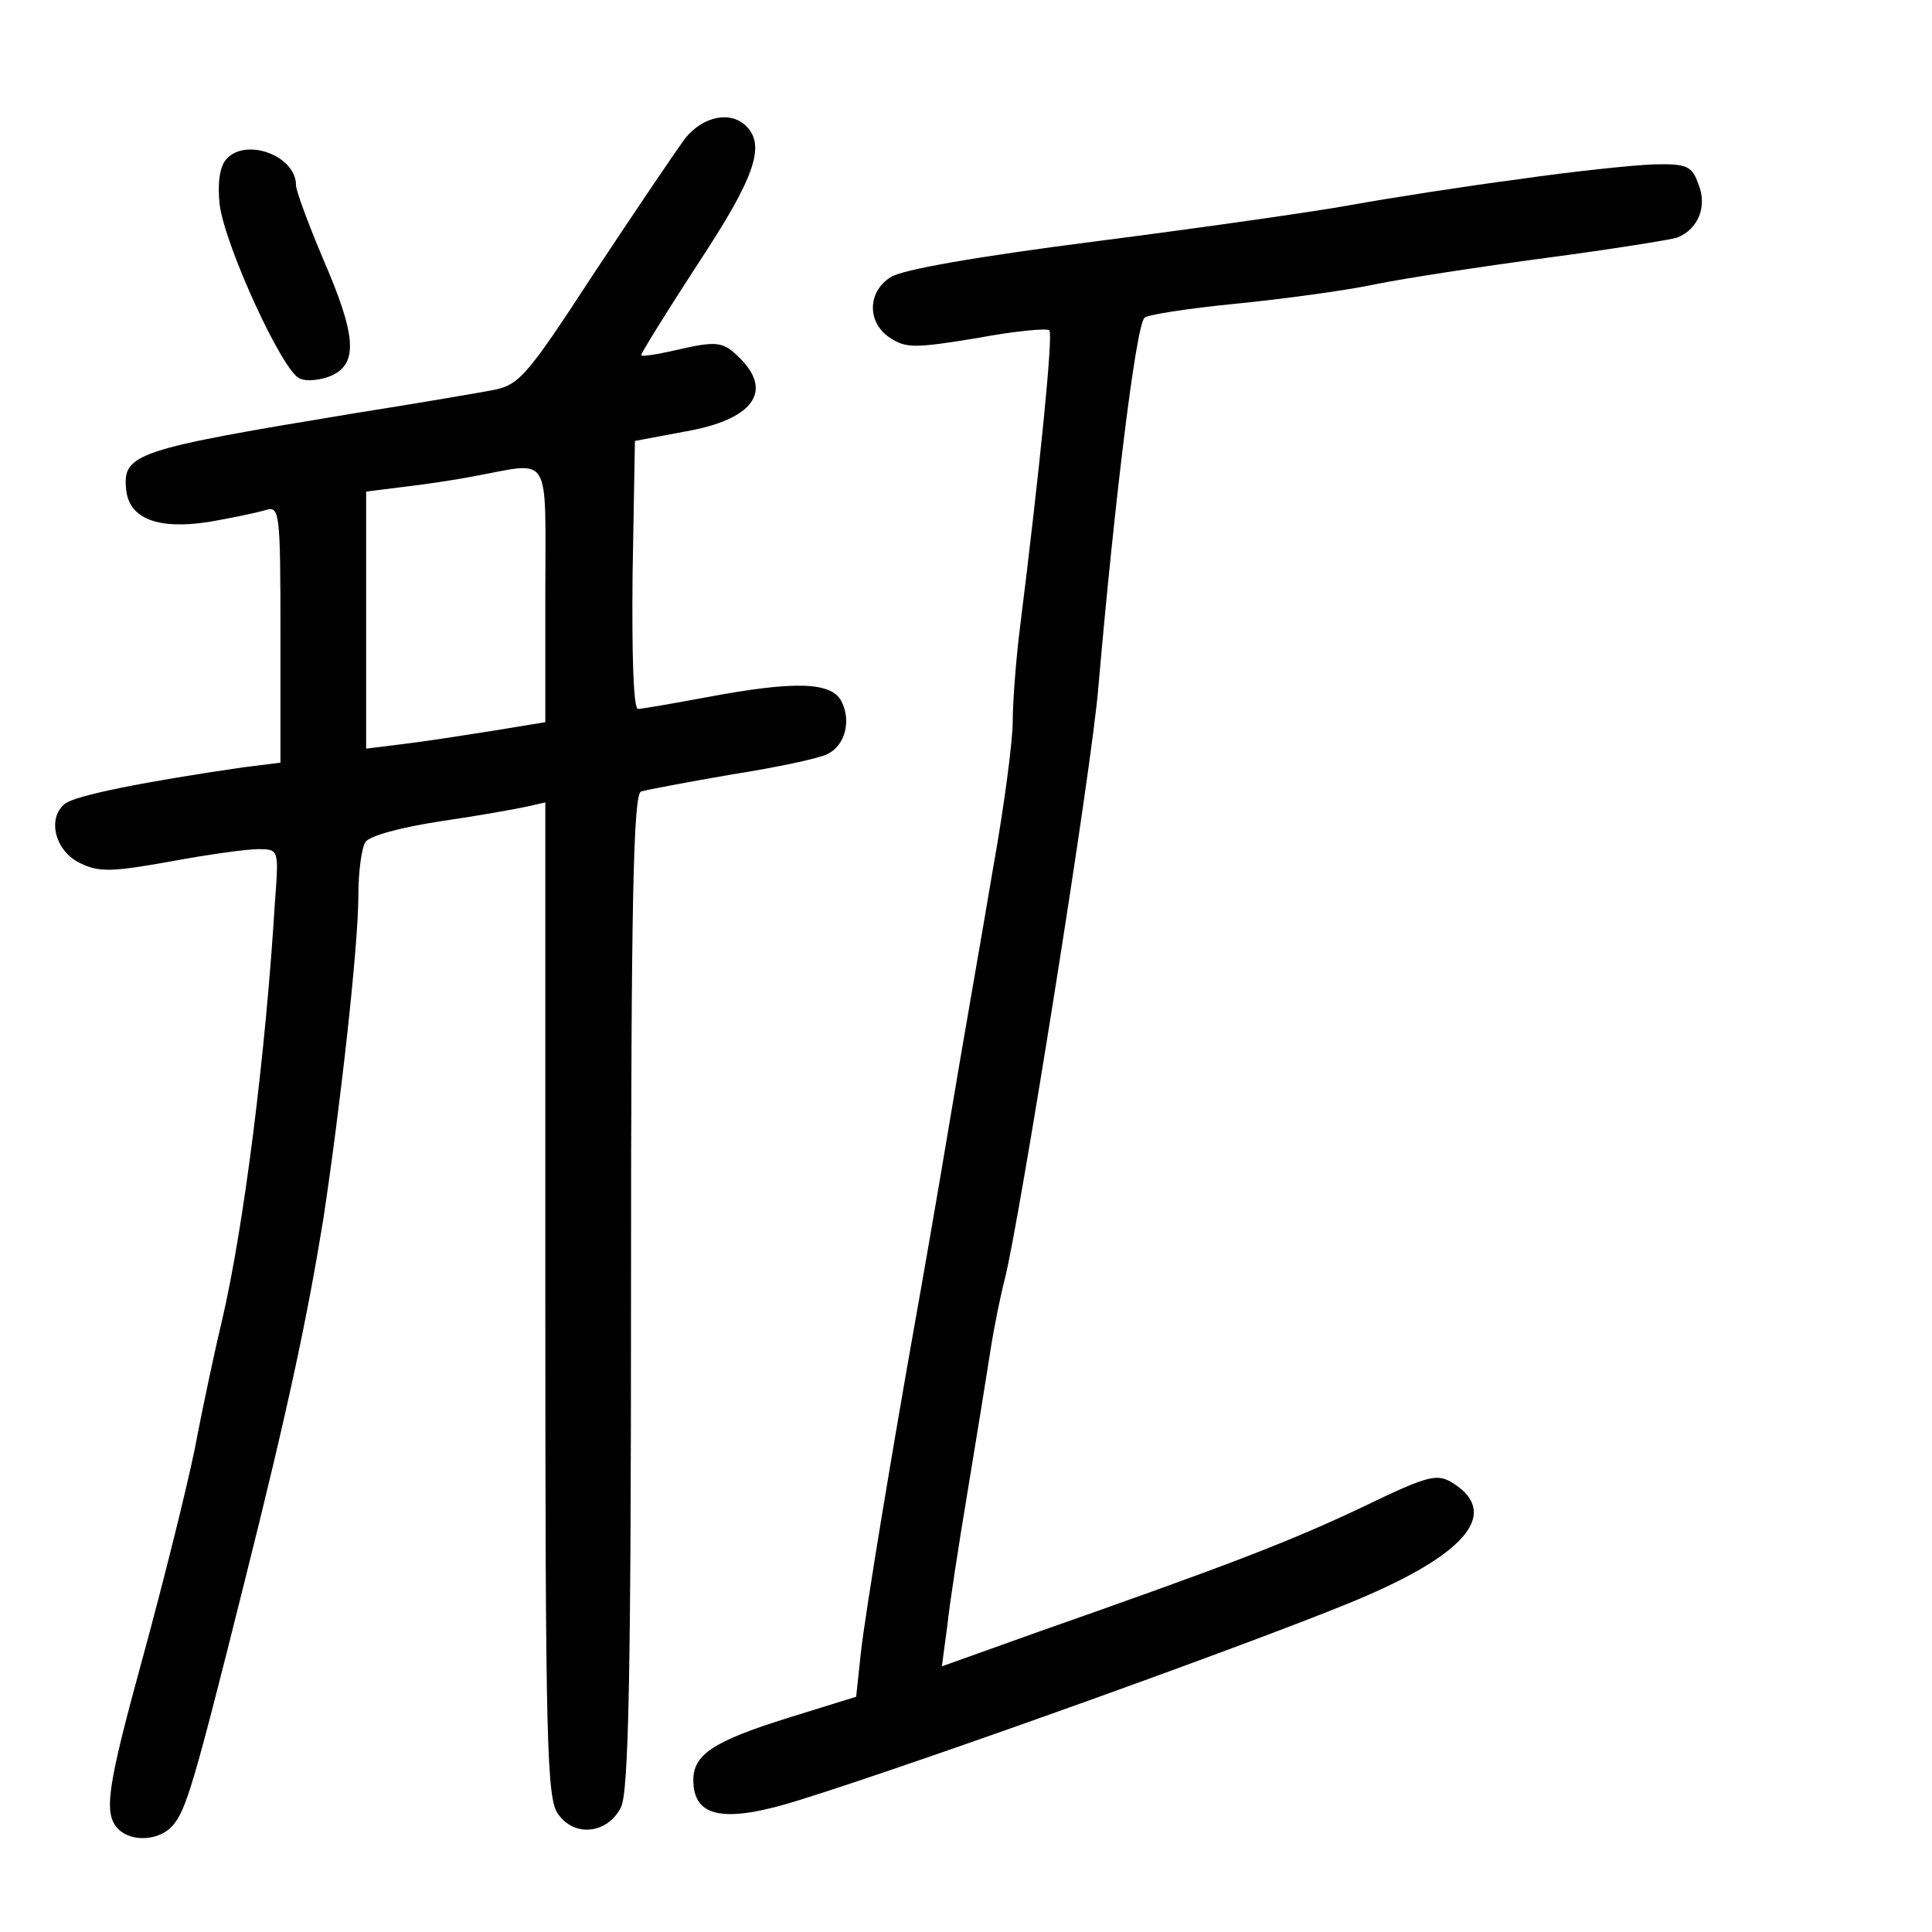 <?xml version="1.0" standalone="no"?>
<!DOCTYPE svg PUBLIC "-//W3C//DTD SVG 20010904//EN"
 "http://www.w3.org/TR/2001/REC-SVG-20010904/DTD/svg10.dtd">
<svg version="1.0" xmlns="http://www.w3.org/2000/svg"
 width="248pt" height="248pt" viewBox="0 0 248 248"
 preserveAspectRatio="xMidYMid meet">
<g transform="translate(0,248) scale(0.1,-0.1)"
fill="#000000" stroke="none">
<path d="M880 2303 c-12 -16 -64 -93 -117 -173 -92 -141 -97 -145 -137 -152
-22 -4 -98 -17 -168 -28 -285 -47 -301 -52 -296 -99 4 -37 41 -51 106 -41 29
5 62 12 72 15 19 6 20 1 20 -159 l0 -165 -48 -6 c-124 -18 -216 -36 -229 -47
-23 -19 -12 -61 20 -76 24 -12 42 -11 115 2 48 9 99 16 113 16 27 0 27 0 22
-67 -12 -197 -40 -418 -68 -538 -8 -33 -24 -107 -35 -165 -12 -58 -42 -177
-66 -265 -46 -168 -52 -203 -32 -223 17 -17 53 -15 70 5 17 20 27 53 92 313
57 227 81 342 101 465 22 145 45 351 45 415 0 30 4 61 9 69 5 8 45 19 98 27
48 7 98 16 111 19 l22 5 0 -638 c0 -568 2 -640 16 -660 21 -31 64 -26 81 8 10
19 13 170 13 663 0 501 3 638 13 641 6 2 59 12 117 22 58 9 113 21 122 26 23
11 31 43 18 68 -13 25 -61 26 -173 5 -43 -8 -83 -15 -88 -15 -6 0 -8 70 -7
172 l3 172 64 12 c87 15 114 51 71 94 -22 22 -29 23 -85 10 -22 -5 -41 -8 -42
-6 -1 1 31 53 72 116 74 112 88 153 63 178 -20 20 -55 13 -78 -15z m-180 -586
l0 -164 -67 -11 c-38 -6 -89 -14 -115 -17 l-48 -6 0 165 0 165 48 6 c26 3 67
9 92 14 99 18 90 33 90 -152z"/>
<path d="M290 2275 c-8 -9 -11 -31 -8 -58 7 -53 81 -215 103 -223 9 -4 27 -2
41 4 34 16 31 52 -11 149 -19 45 -35 88 -35 95 0 39 -66 62 -90 33z"/>
<path d="M1950 2250 c-69 -9 -165 -24 -215 -33 -49 -9 -198 -30 -330 -47 -148
-19 -248 -36 -262 -46 -30 -19 -30 -59 0 -78 20 -13 32 -13 111 0 48 9 90 13
93 10 5 -5 -12 -176 -38 -384 -5 -40 -9 -94 -9 -118 0 -25 -11 -109 -25 -187
-13 -78 -39 -225 -56 -327 -17 -102 -37 -216 -44 -255 -28 -157 -64 -373 -70
-427 l-6 -56 -87 -27 c-96 -30 -122 -47 -122 -80 0 -48 39 -56 135 -26 161 50
628 218 730 263 129 56 168 106 112 143 -22 14 -30 13 -119 -30 -93 -44 -171
-74 -416 -160 l-123 -44 7 52 c3 29 15 106 26 172 11 66 24 147 29 179 5 33
14 76 19 95 18 70 112 656 120 760 21 241 48 461 59 473 3 4 56 12 116 18 61
6 142 17 180 25 39 8 138 23 220 34 83 11 158 23 168 26 27 11 39 40 27 69 -8
23 -15 26 -57 25 -27 -1 -104 -9 -173 -19z"/>
</g>
</svg>
